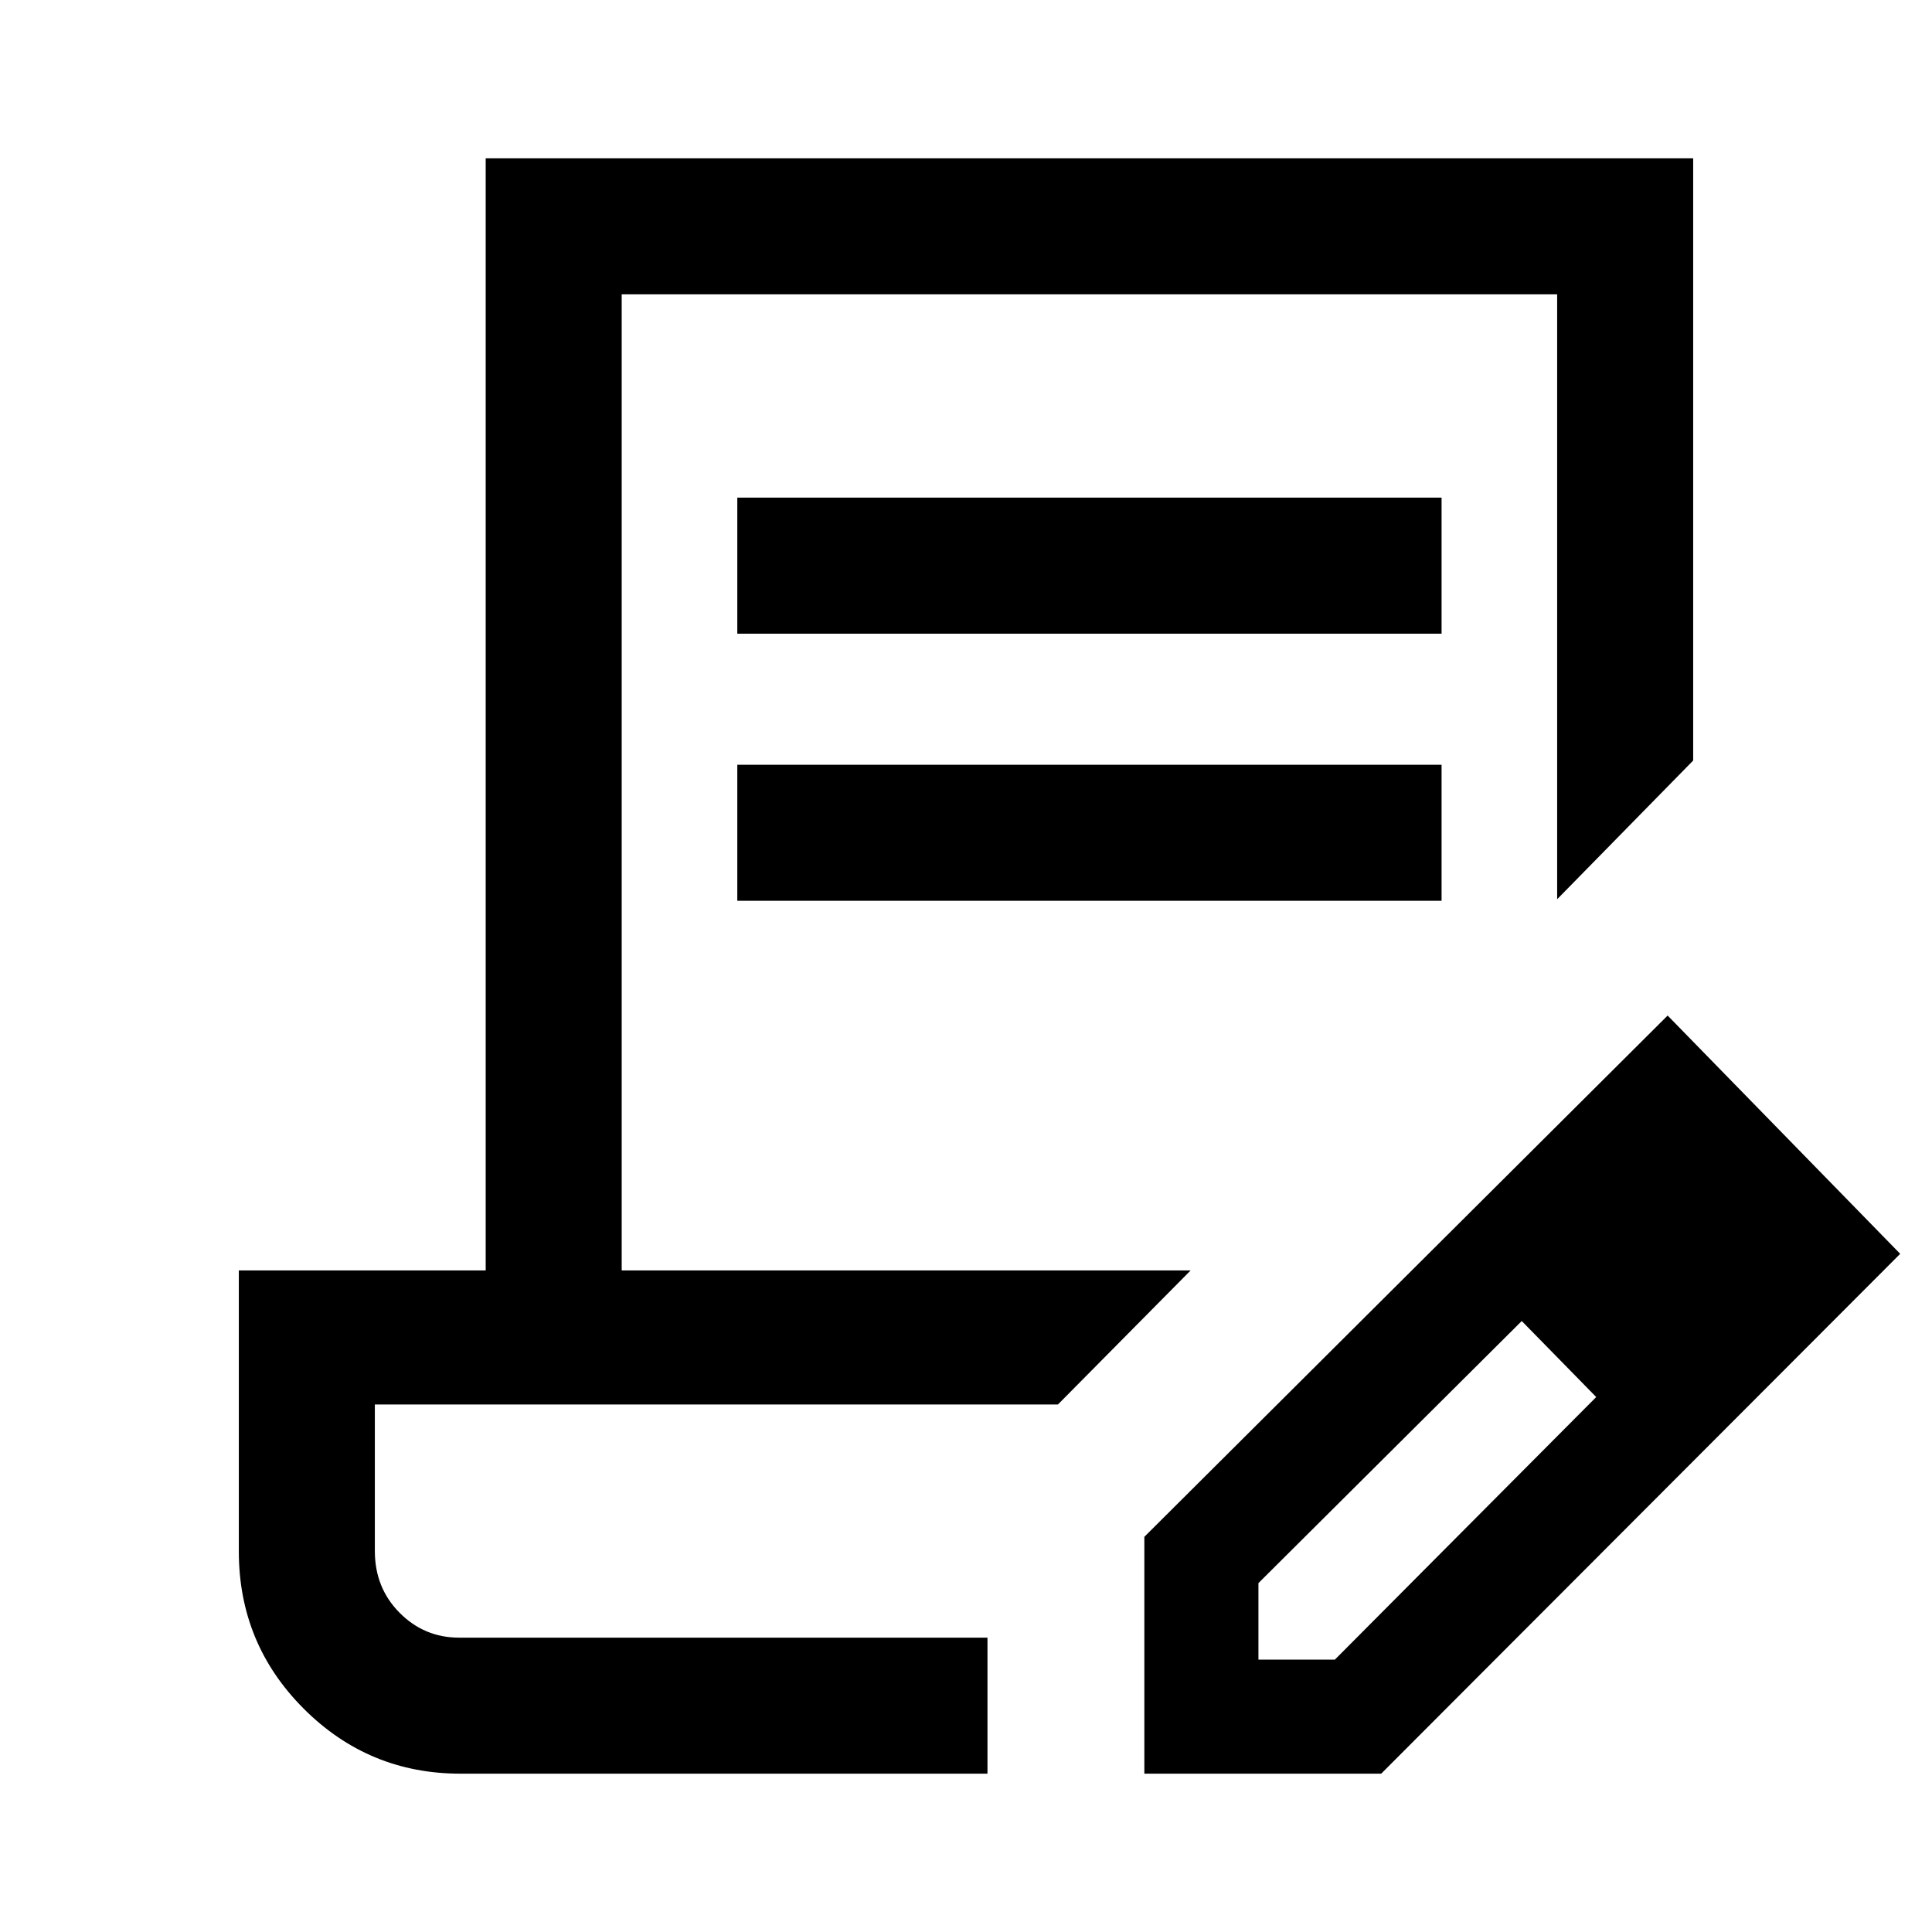 <svg xmlns="http://www.w3.org/2000/svg" height="40" viewBox="0 -960 960 960" width="40"><path d="M366.36-645.13v-67.59h349.95v67.59H366.36Zm0 132.72V-580h349.95v67.59H366.36Zm124.31 366.15H186.26h304.41Zm0 67.59H228.82q-45.61 0-77.88-32.27-32.27-32.27-32.27-78.16v-139.62h122.67v-552.61h599.99v299.23l-67.59 68.92v-300.56H308.92v485.02h282.69l-65.92 66.59H186.26v72.81q0 18.3 12.28 30.68 12.27 12.38 29.61 12.38h262.52v67.59Zm77.95 0v-117.69l260.02-259.02 115.56 118.4L686.31-78.67H568.62Zm296.69-259.31-37-37.38 37 37.38Zm-240 202.62h38l129.84-130.46-18.38-19-18.62-18.77-130.84 130.23v38Zm149.46-149.46-18.62-18.77 37 37.77-18.38-19Z"/></svg>